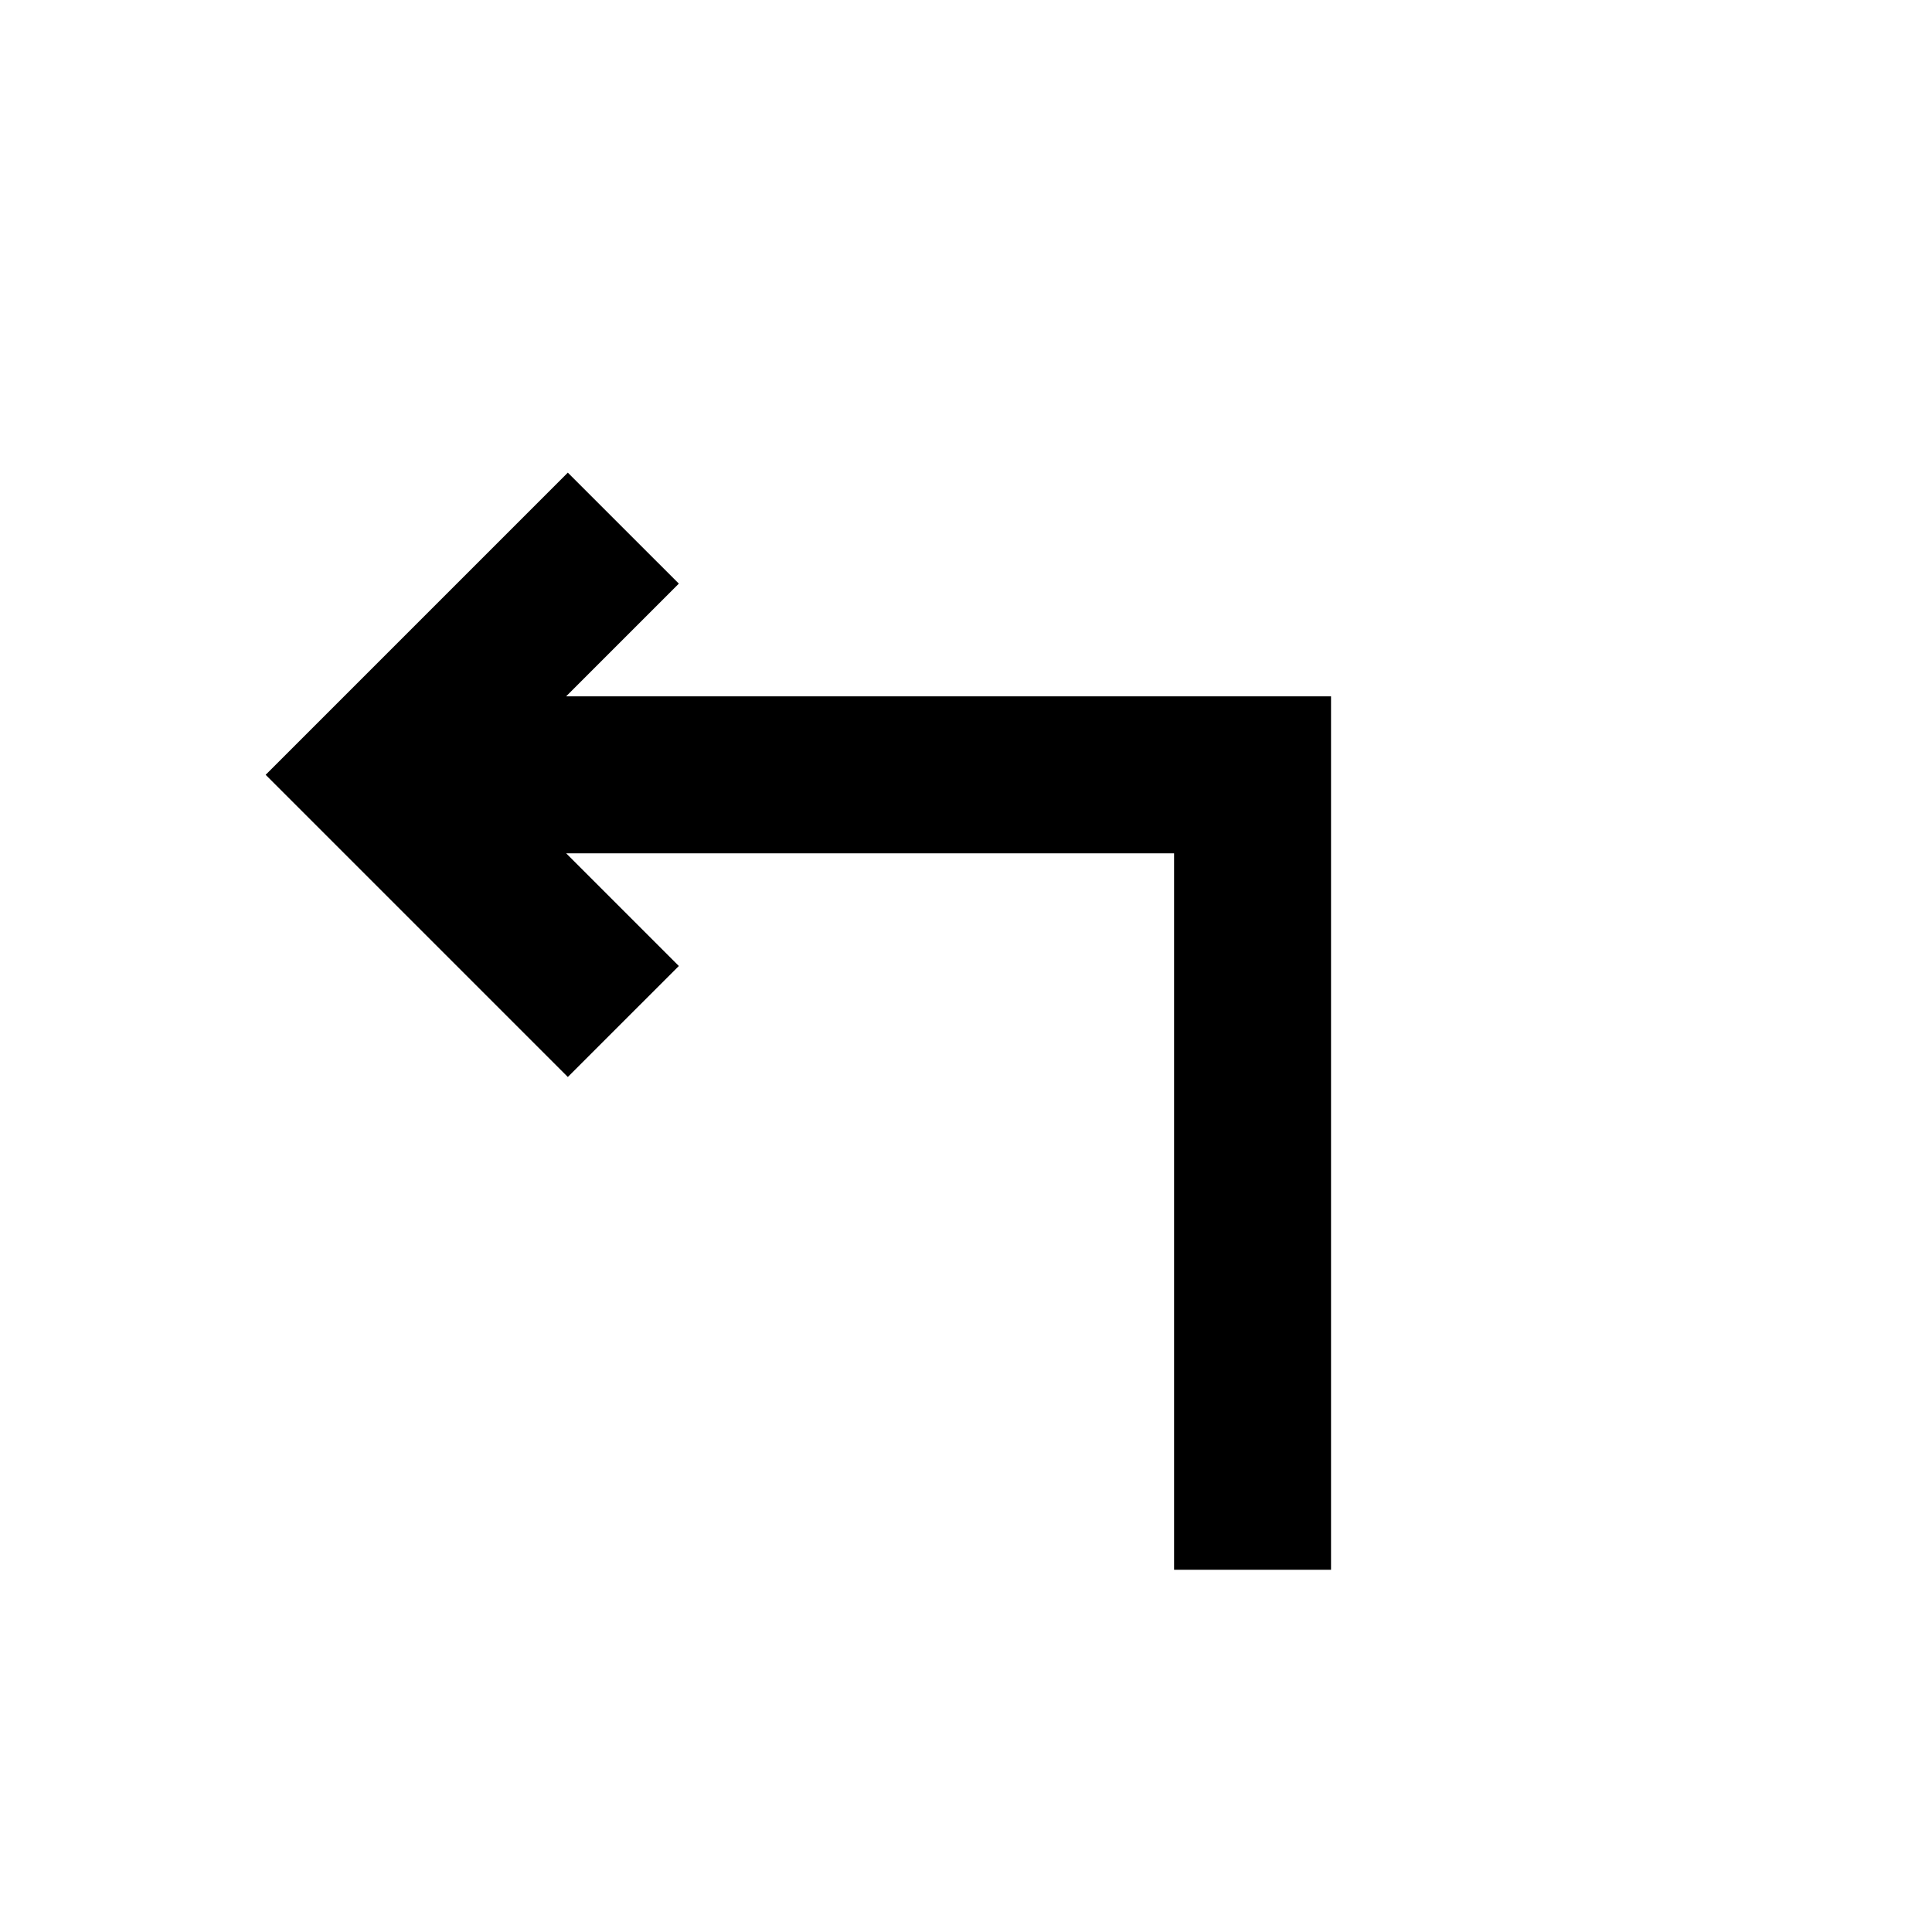 <svg xmlns="http://www.w3.org/2000/svg" height="20" viewBox="0 -960 960 960" width="20"><path d="M583.39-180v-356H281.31l56 56-55.16 55.15L132-575l150.15-150.15L337.31-670l-56 56h380.07v434h-77.99Z"/></svg>